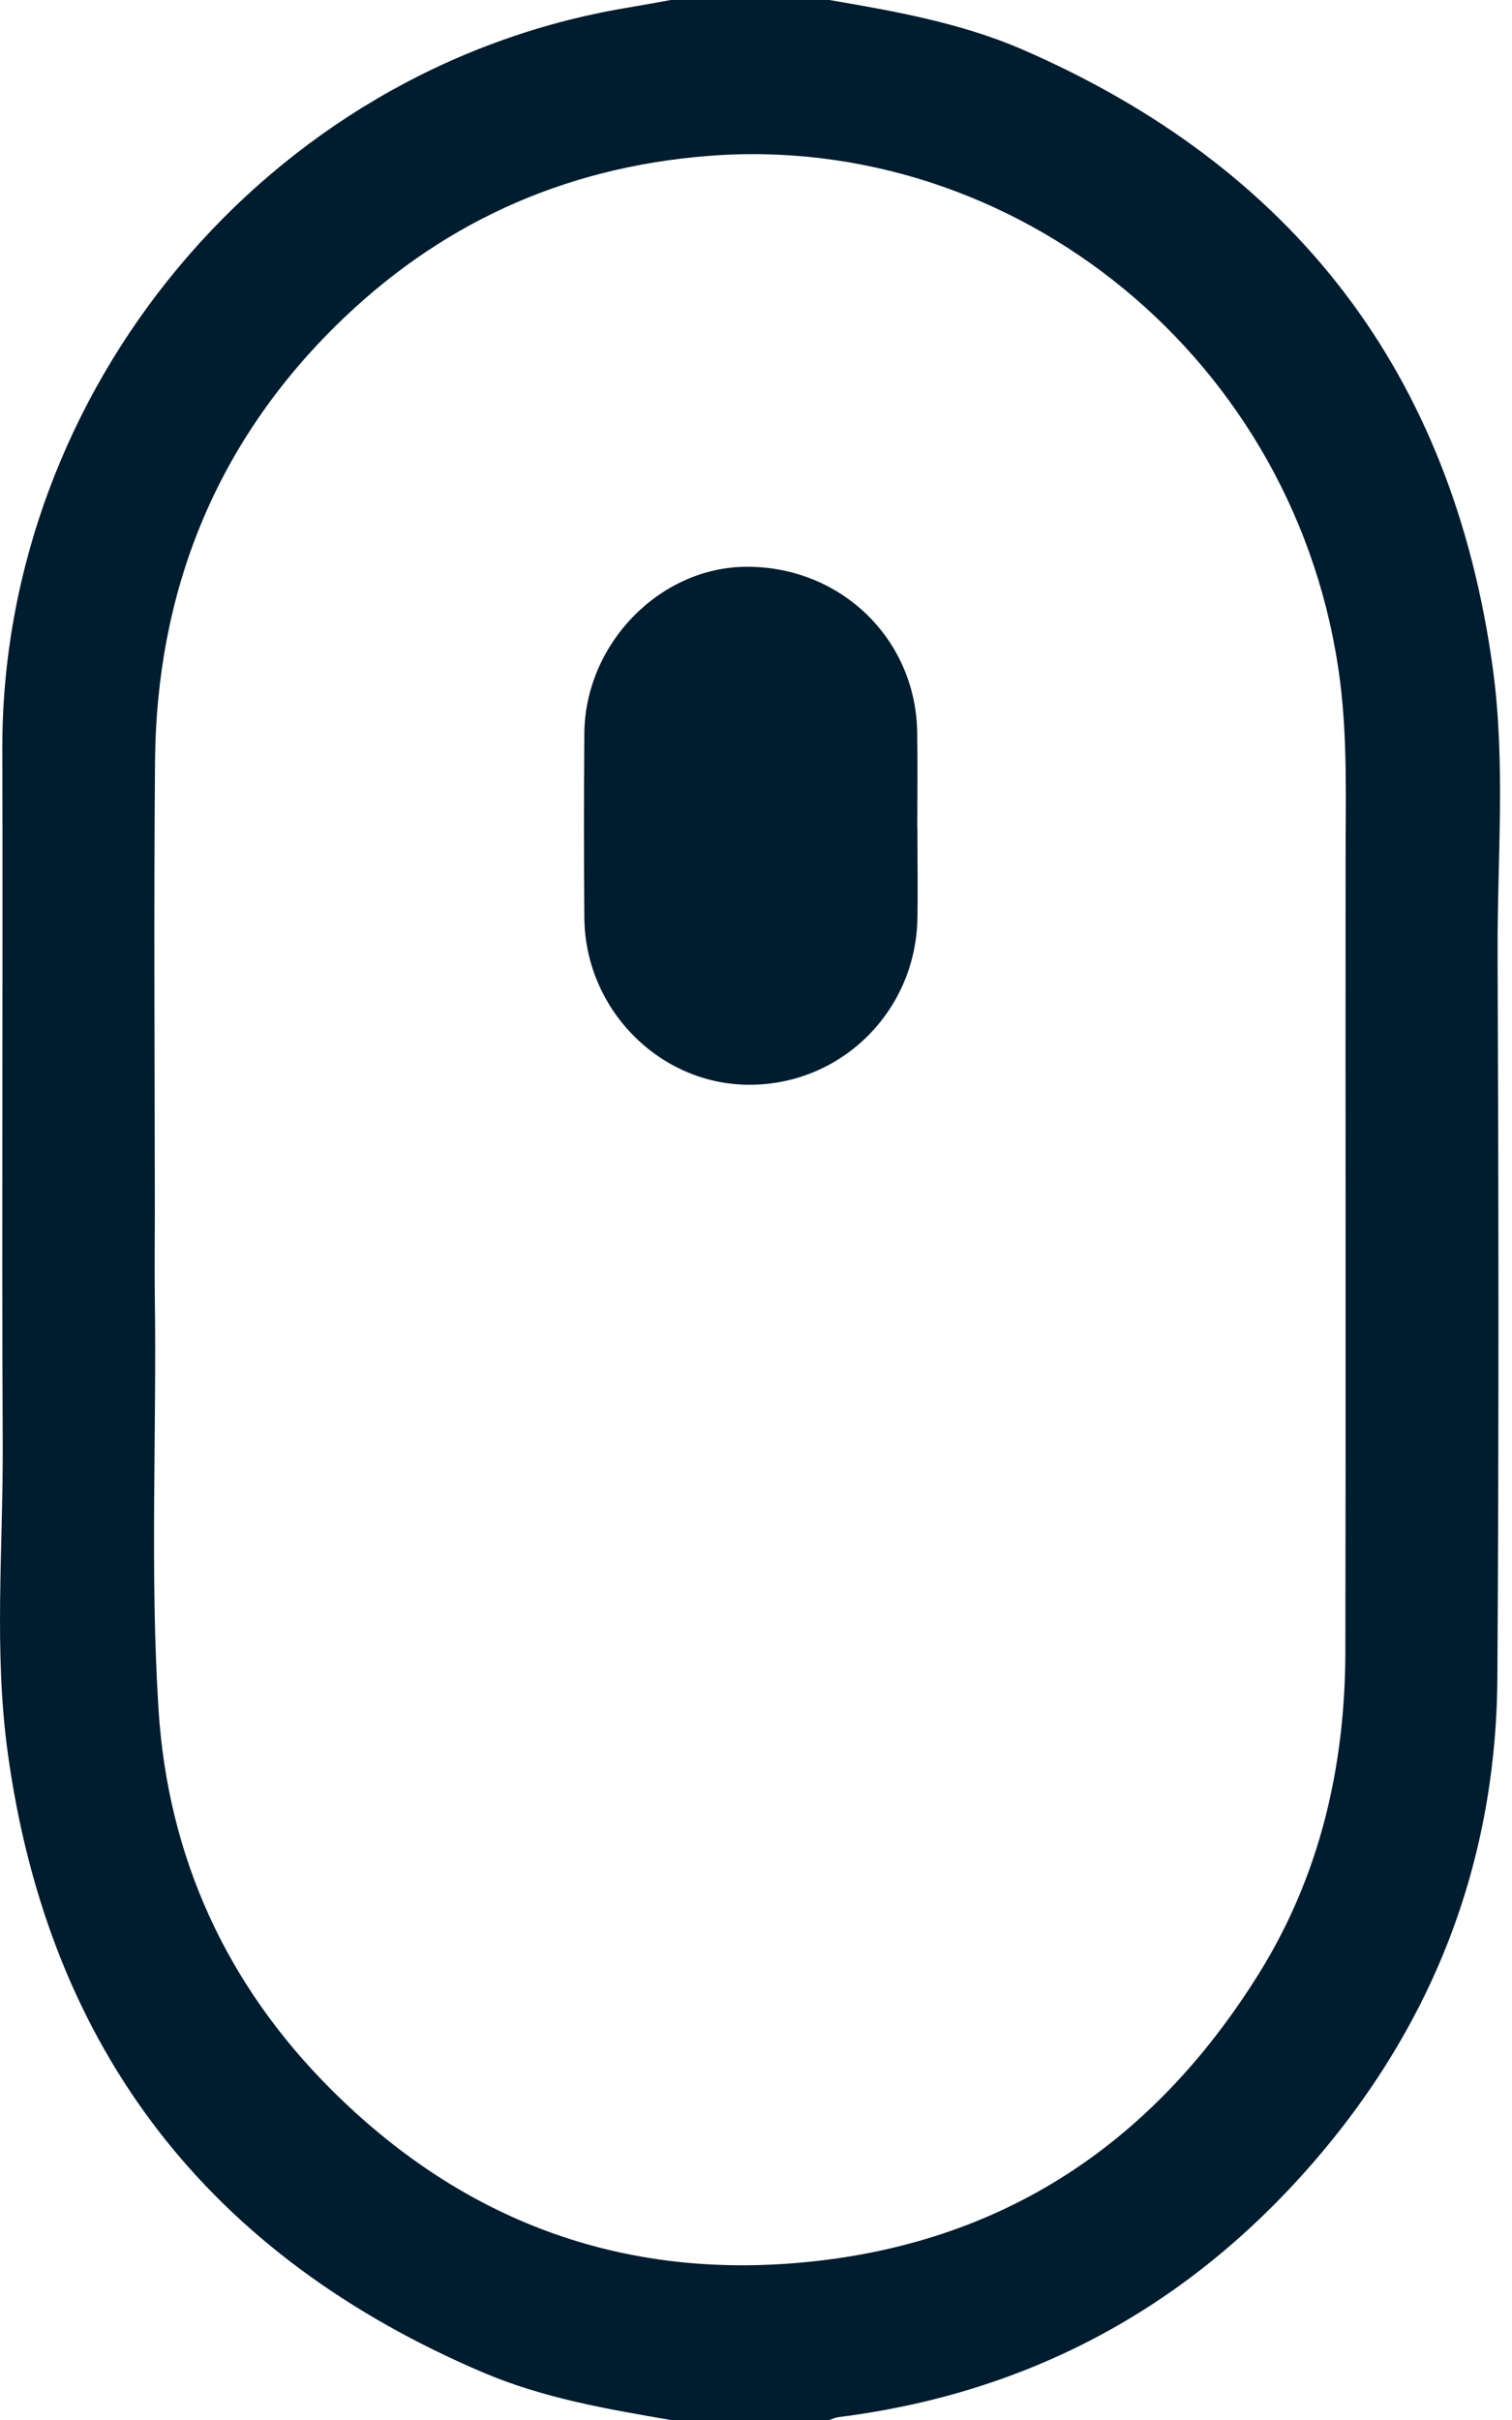 <svg xmlns="http://www.w3.org/2000/svg" width="15" height="24" viewBox="0 0 15 24">
    <path fill="#001C2F" fill-rule="evenodd" d="M8.228 0c.653.112 1.306.227 1.92.493 2.684 1.168 4.264 3.205 4.663 6.146.127.938.042 1.887.046 2.83.01 2.39.013 4.78-.002 7.168-.012 1.912-.694 3.569-1.967 4.967-1.233 1.353-2.764 2.141-4.572 2.368-.03.004-.059.018-.088.028H6.655c-.63-.108-1.261-.216-1.855-.468C2.09 22.38.484 20.345.077 17.384c-.14-1.015-.045-2.043-.05-3.065C.016 12.024.03 9.73.023 7.433.013 3.865 2.648.682 6.203.08c.15-.025.301-.053.452-.08h1.573zM7.016 1.547c-1.439.116-2.67.68-3.691 1.69-1.188 1.175-1.772 2.63-1.787 4.31-.013 1.484-.003 2.968-.002 4.453 0 .289-.004.578 0 .867.019 1.358-.049 2.718.036 4.076.092 1.484.682 2.753 1.72 3.786 1.25 1.245 2.764 1.847 4.53 1.72 2.038-.147 3.584-1.137 4.667-2.876.605-.971.855-2.05.858-3.19.005-2.617 0-5.234.002-7.851 0-.594.02-1.19-.055-1.779-.408-3.18-3.217-5.452-6.278-5.206zm.39 4.074c.934-.004 1.679.715 1.693 1.64.005.318.001.637.001.955h.001c0 .3.006.601 0 .902-.021.919-.762 1.644-1.672 1.64-.886-.003-1.623-.747-1.632-1.654-.005-.61-.005-1.22 0-1.83.007-.89.75-1.65 1.608-1.653z"/>
</svg>